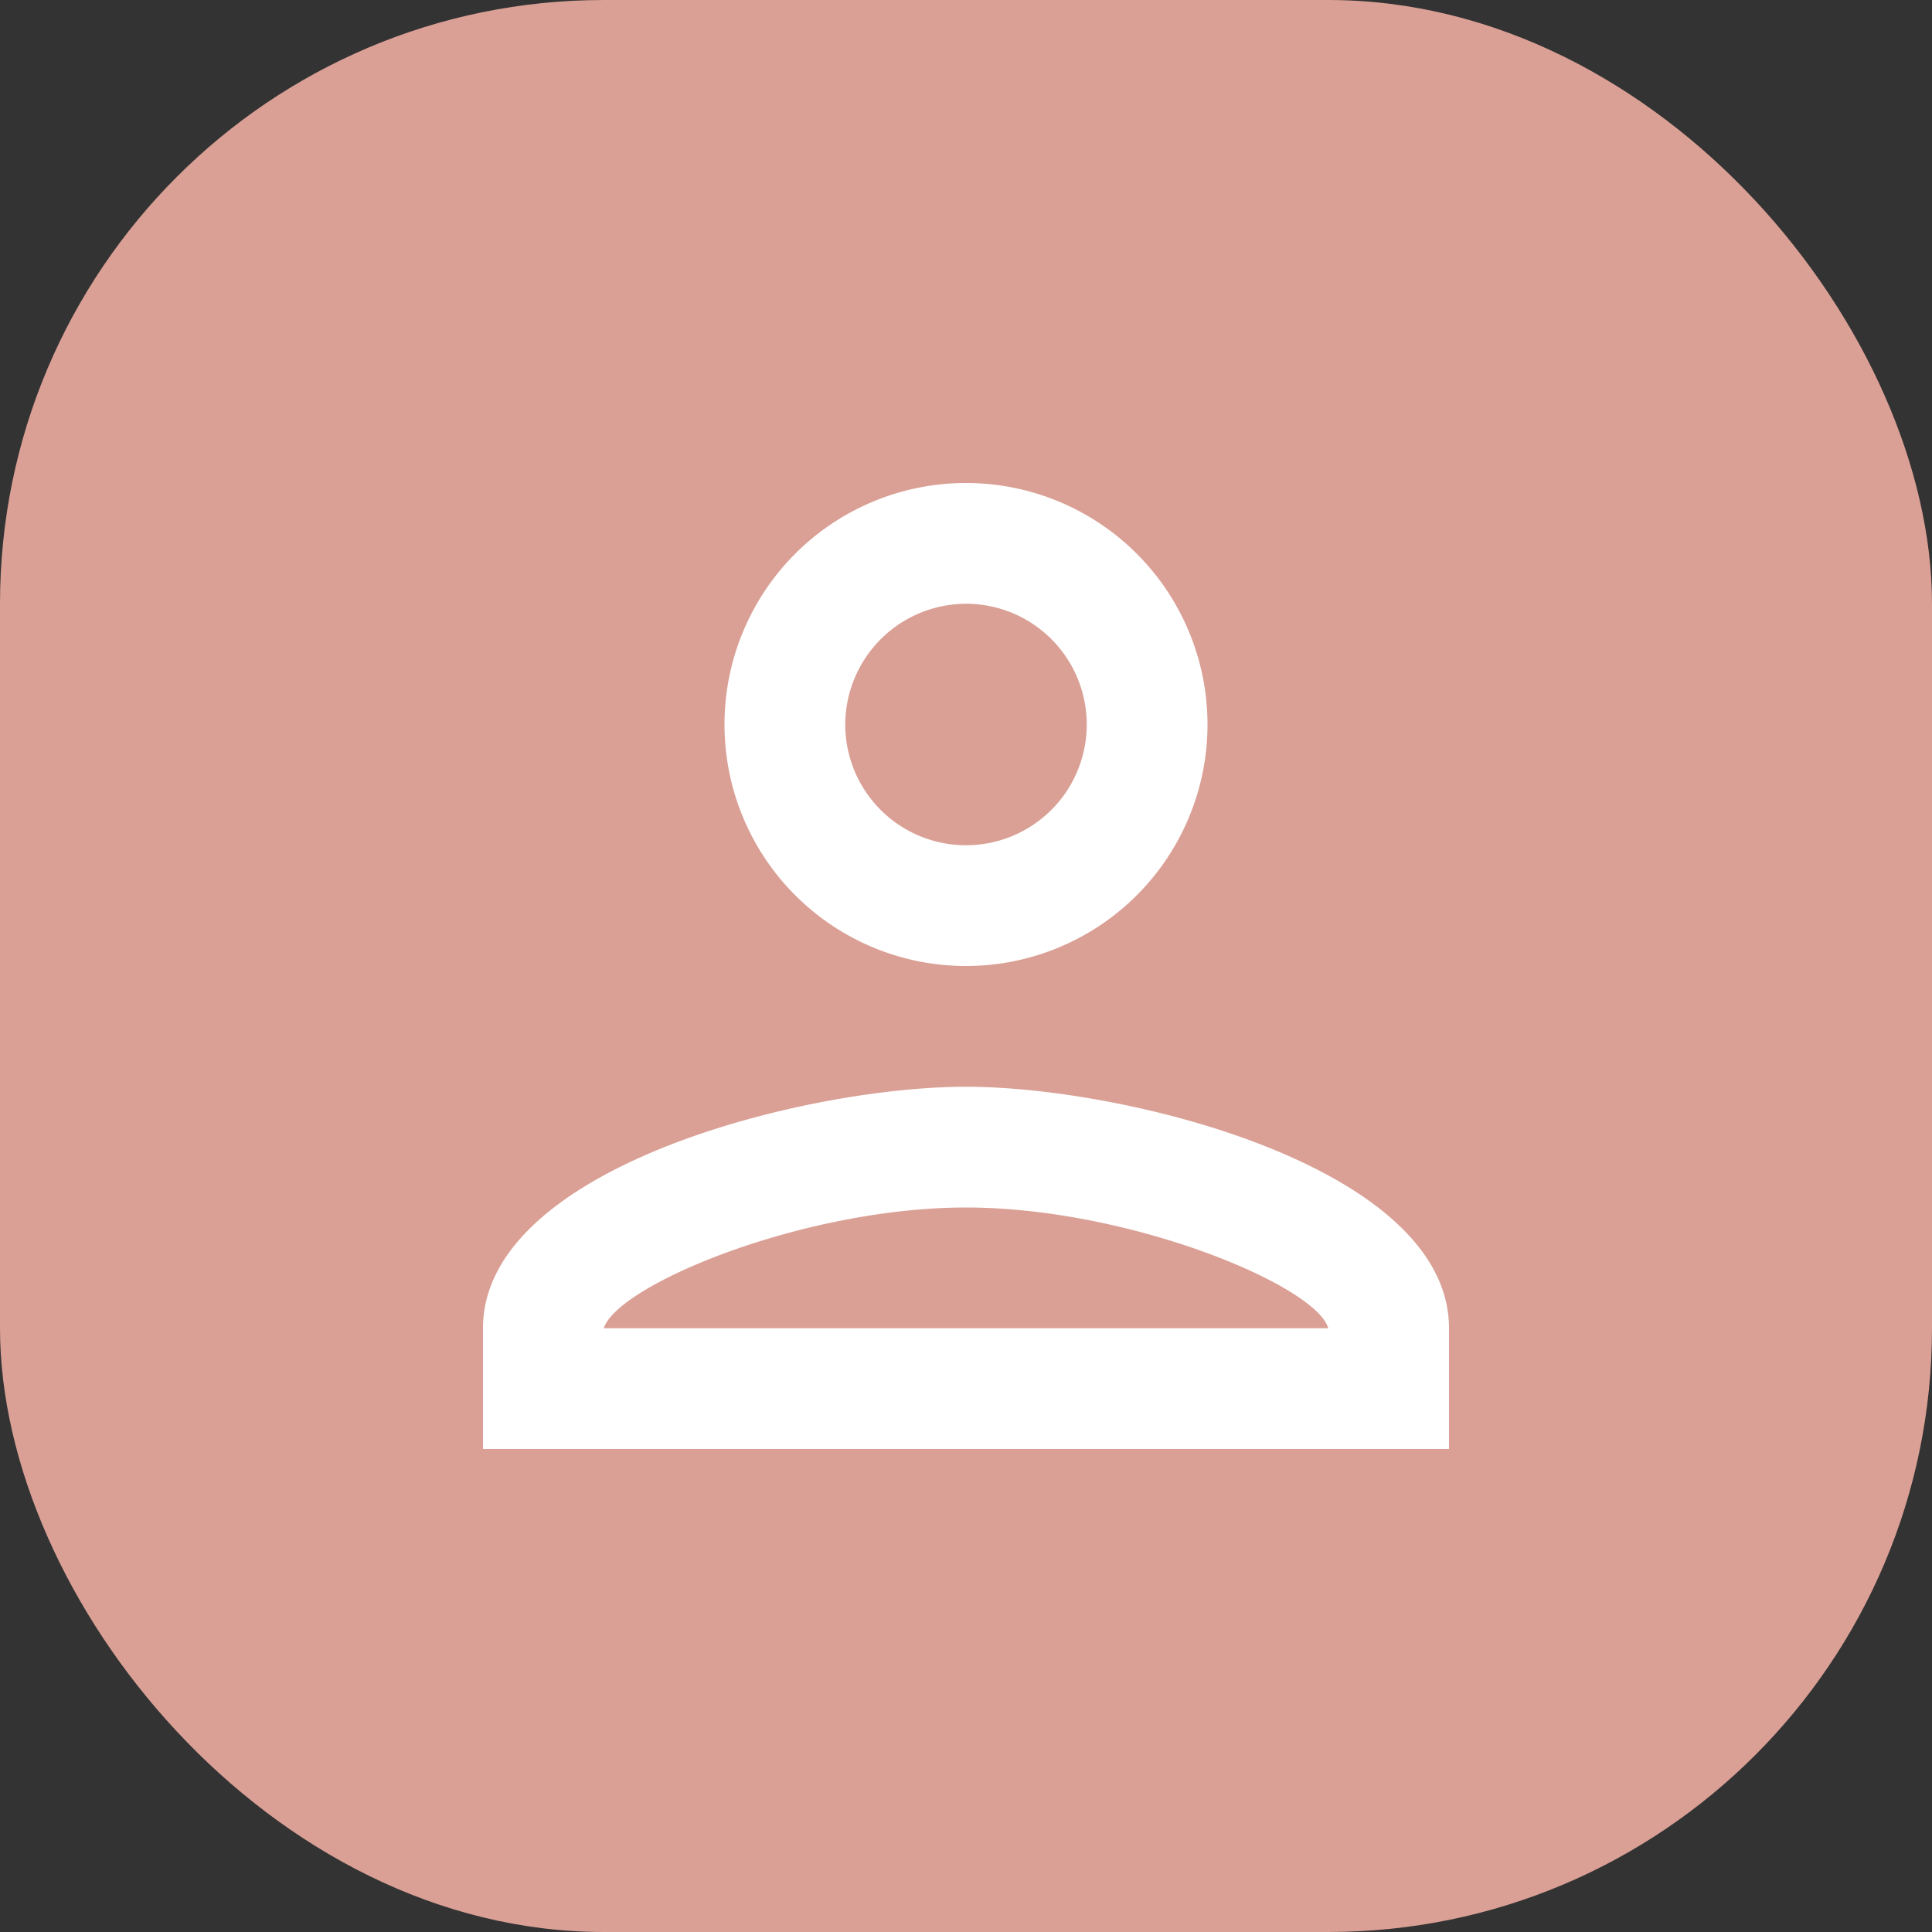 <svg xmlns="http://www.w3.org/2000/svg" width="32" height="32" viewBox="0 0 32 32">
  <rect x="0" y="0" width="32" height="32" fill="#333333" stroke="none"/>
  <g id="Group_1653" data-name="Group 1653" transform="translate(-28 -282)">
    <g id="Group_1643" data-name="Group 1643">
      <g id="Group" transform="translate(28 282)">
        <rect id="Rectangle" width="32" height="32" rx="10" fill="#daa095"/>
      </g>
    </g>
    <path id="Path_2588" data-name="Path 2588" d="M12,6a2,2,0,1,1-2,2,2.006,2.006,0,0,1,2-2m0,10c2.7,0,5.8,1.29,6,2H6c.23-.72,3.31-2,6-2M12,4a4,4,0,1,0,4,4A4,4,0,0,0,12,4Zm0,10c-2.67,0-8,1.34-8,4v2H20V18C20,15.34,14.67,14,12,14Z" transform="translate(32 286)" fill="#fff"/>
  </g>
</svg>
